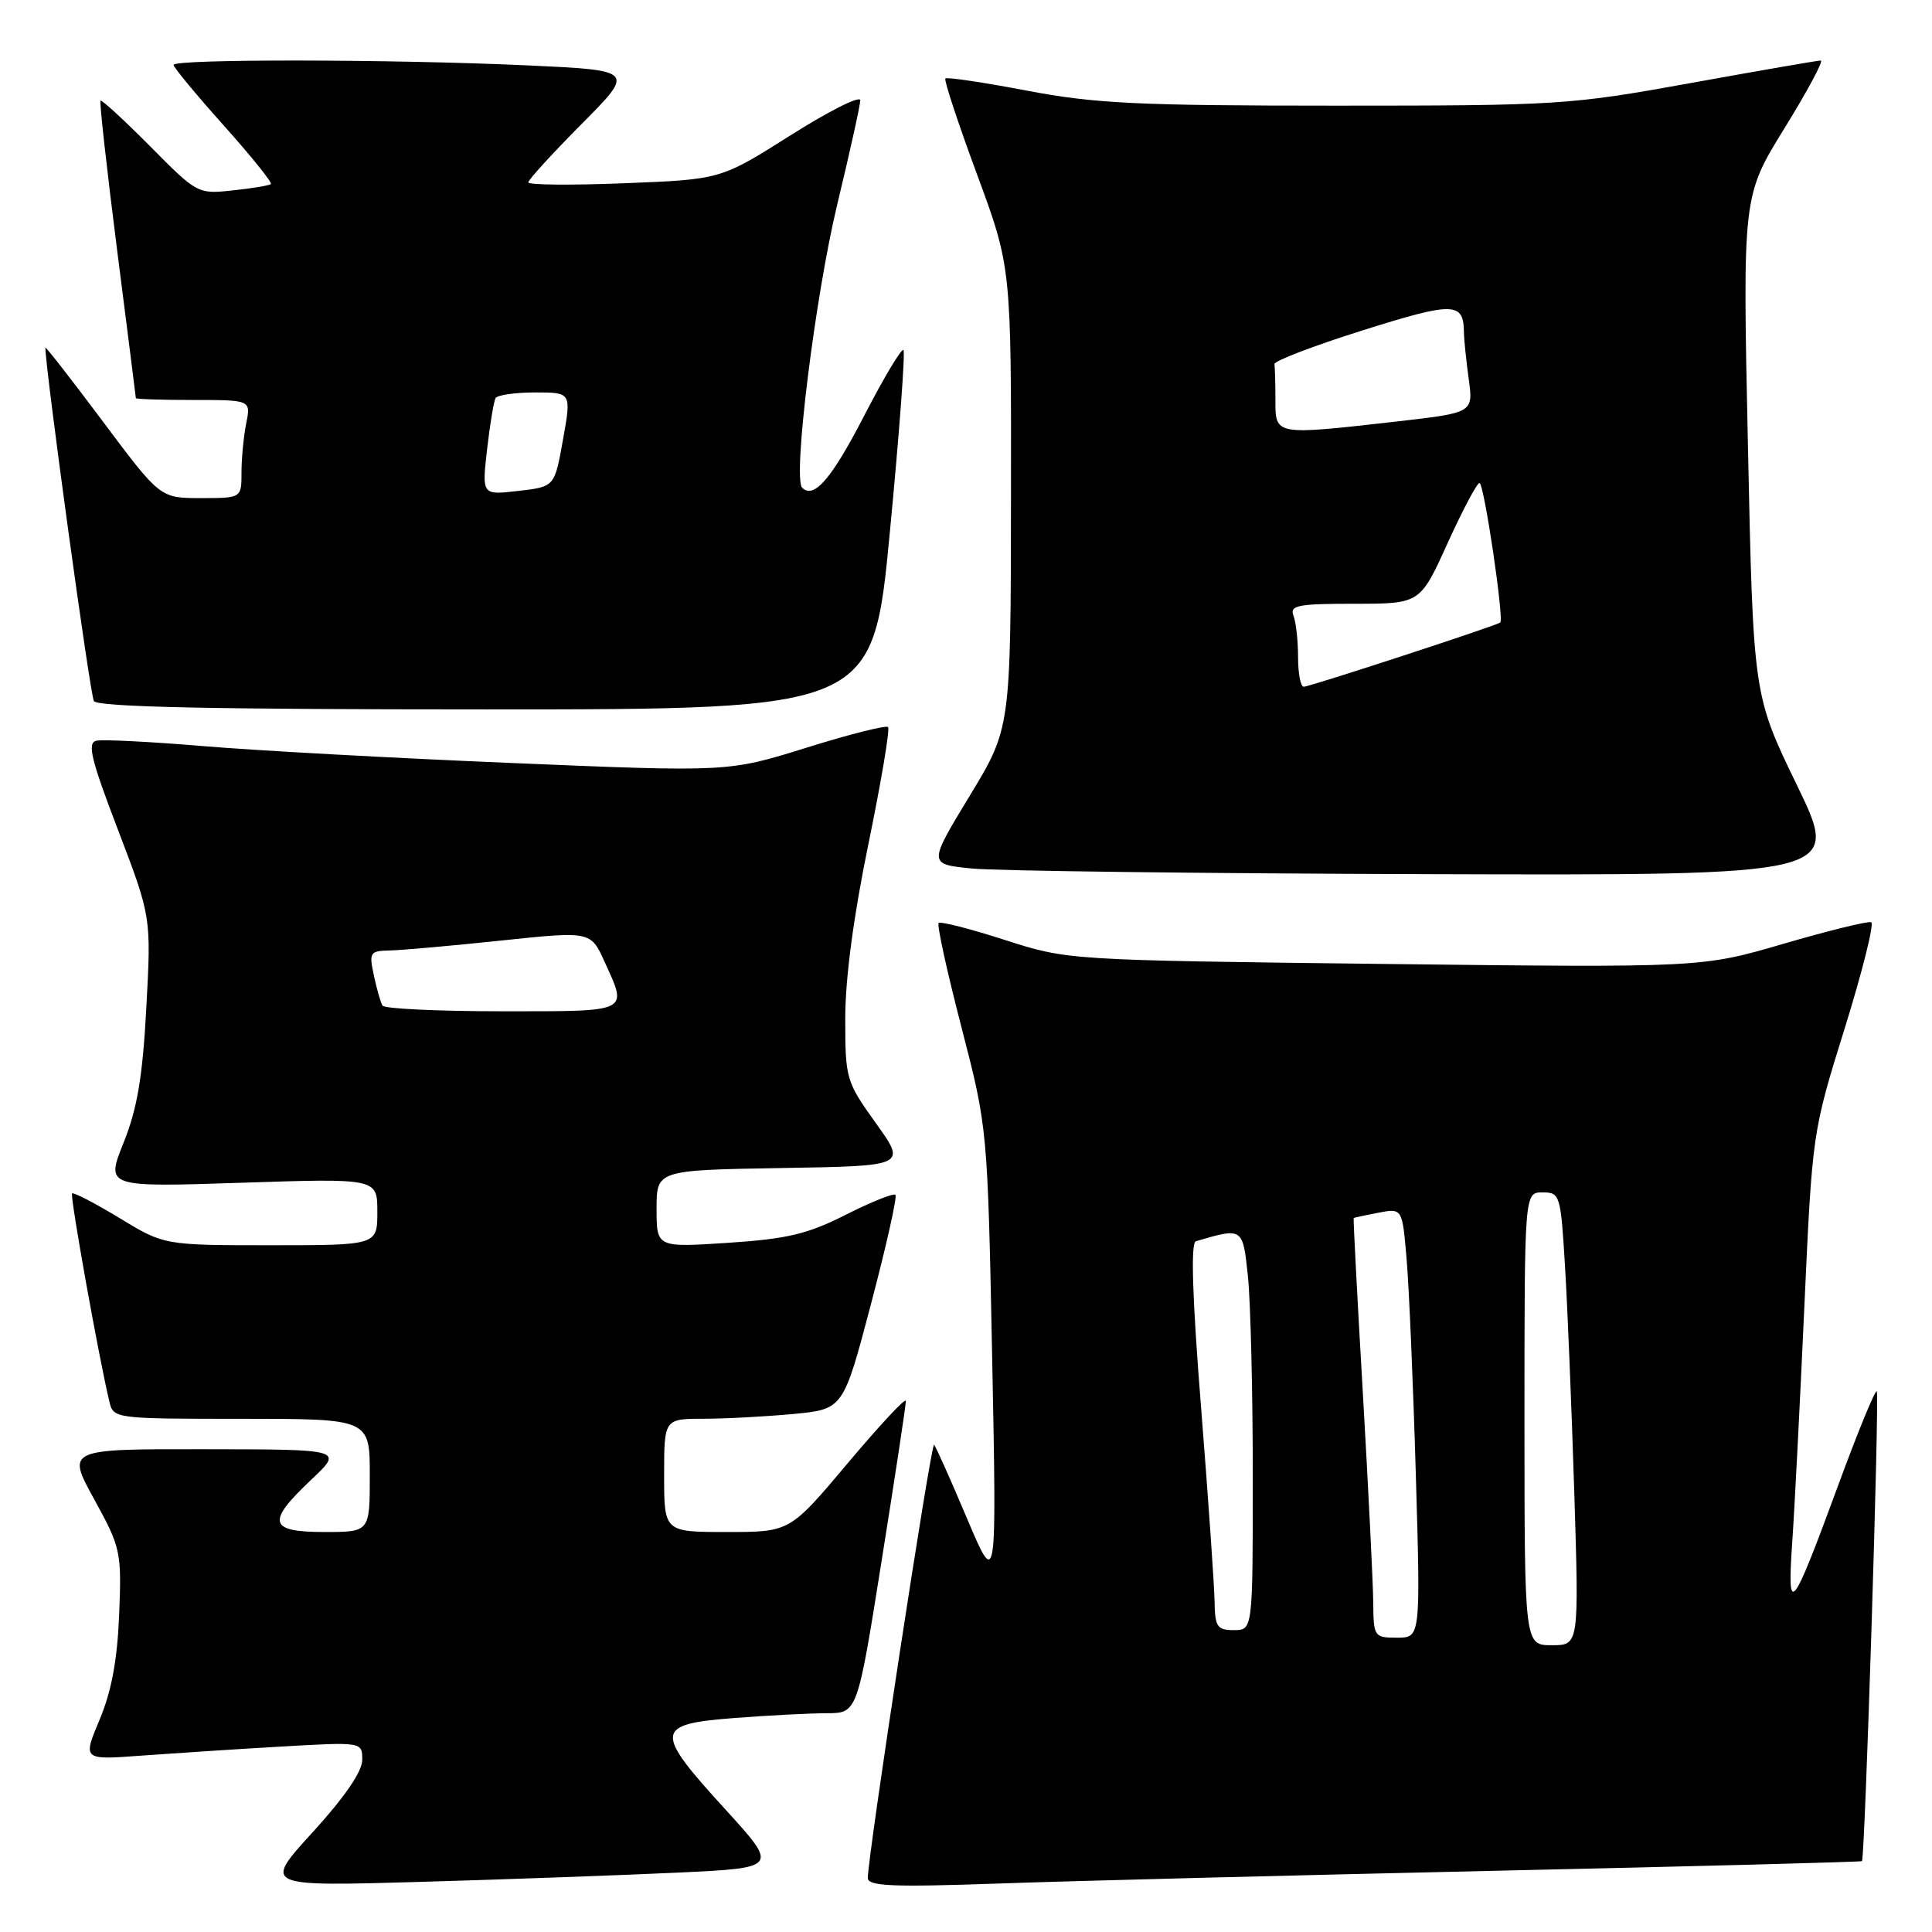 <?xml version="1.0" encoding="UTF-8" standalone="no"?>
<!DOCTYPE svg PUBLIC "-//W3C//DTD SVG 1.1//EN" "http://www.w3.org/Graphics/SVG/1.1/DTD/svg11.dtd" >
<svg xmlns="http://www.w3.org/2000/svg" xmlns:xlink="http://www.w3.org/1999/xlink" version="1.1" viewBox="0 0 256 256">
 <g >
 <path fill="currentColor"
d=" M 89.84 248.13 C 103.17 247.50 103.17 247.50 96.09 239.73 C 86.63 229.37 86.72 228.47 97.25 227.65 C 101.79 227.30 107.32 227.01 109.55 227.01 C 113.61 227.00 113.61 227.00 116.83 206.75 C 118.61 195.61 120.05 186.11 120.03 185.63 C 120.01 185.15 116.55 188.86 112.33 193.88 C 104.66 203.00 104.66 203.00 96.33 203.00 C 88.00 203.00 88.00 203.00 88.00 195.50 C 88.00 188.00 88.00 188.00 93.25 187.99 C 96.14 187.99 101.48 187.70 105.12 187.36 C 111.74 186.73 111.74 186.73 115.42 172.75 C 117.45 165.06 118.90 158.57 118.65 158.32 C 118.41 158.07 115.44 159.26 112.07 160.96 C 107.00 163.53 104.32 164.16 96.47 164.68 C 87.00 165.30 87.00 165.30 87.00 160.18 C 87.00 155.05 87.00 155.05 103.56 154.77 C 120.13 154.50 120.13 154.50 116.06 148.83 C 112.10 143.30 112.00 142.95 112.00 134.94 C 112.00 129.67 113.10 121.37 115.08 111.78 C 116.77 103.55 117.94 96.61 117.67 96.34 C 117.41 96.07 112.53 97.30 106.84 99.08 C 96.50 102.30 96.50 102.30 68.00 101.11 C 52.32 100.46 33.82 99.45 26.89 98.86 C 19.95 98.28 13.60 97.96 12.76 98.15 C 11.53 98.44 12.06 100.63 15.65 110.00 C 20.04 121.50 20.04 121.50 19.39 133.50 C 18.90 142.69 18.19 146.88 16.38 151.40 C 14.01 157.31 14.01 157.31 32.01 156.72 C 50.00 156.13 50.00 156.13 50.00 160.56 C 50.00 165.00 50.00 165.00 35.88 165.00 C 21.76 165.00 21.76 165.00 15.82 161.39 C 12.56 159.41 9.73 157.95 9.55 158.14 C 9.25 158.46 13.09 179.88 14.50 185.75 C 15.03 187.97 15.24 188.00 32.02 188.00 C 49.00 188.00 49.00 188.00 49.00 195.50 C 49.00 203.00 49.00 203.00 43.00 203.00 C 35.59 203.00 35.26 201.71 41.25 196.06 C 45.50 192.05 45.50 192.05 27.16 192.03 C 8.82 192.00 8.82 192.00 12.48 198.66 C 16.01 205.09 16.12 205.60 15.79 213.91 C 15.55 219.95 14.78 224.09 13.20 227.86 C 10.95 233.21 10.95 233.21 18.72 232.63 C 23.00 232.32 31.34 231.77 37.25 231.43 C 48.00 230.81 48.00 230.81 48.00 233.19 C 48.00 234.73 45.68 238.12 41.44 242.77 C 34.87 249.96 34.87 249.96 55.69 249.36 C 67.13 249.03 82.50 248.47 89.84 248.13 Z  M 198.00 247.89 C 224.68 247.30 246.60 246.72 246.72 246.61 C 247.12 246.22 249.06 184.73 248.68 184.35 C 248.47 184.14 246.17 189.73 243.58 196.78 C 237.39 213.61 236.80 214.35 237.47 204.50 C 237.78 200.10 238.50 186.05 239.08 173.27 C 240.14 150.04 240.14 150.04 244.43 136.27 C 246.78 128.70 248.37 122.36 247.94 122.20 C 247.52 122.03 242.30 123.31 236.34 125.05 C 225.50 128.22 225.50 128.22 183.50 127.73 C 141.50 127.23 141.50 127.23 133.15 124.55 C 128.56 123.07 124.61 122.06 124.37 122.30 C 124.13 122.54 125.49 128.76 127.40 136.12 C 130.86 149.50 130.86 149.50 131.47 180.00 C 132.07 210.50 132.07 210.50 128.12 201.17 C 125.95 196.03 123.99 191.65 123.77 191.43 C 123.38 191.05 114.96 246.12 114.99 248.84 C 115.00 249.93 118.19 250.07 132.25 249.58 C 141.74 249.24 171.32 248.49 198.00 247.89 Z  M 238.11 104.05 C 232.31 92.10 232.31 92.10 231.61 59.04 C 230.90 25.97 230.90 25.97 236.46 16.98 C 239.51 12.04 241.67 8.01 241.26 8.02 C 240.84 8.02 233.07 9.37 224.00 11.01 C 208.04 13.90 206.50 14.00 177.00 14.00 C 150.73 14.00 145.05 13.72 136.07 12.01 C 130.33 10.92 125.47 10.19 125.27 10.40 C 125.06 10.60 126.95 16.31 129.45 23.08 C 134.00 35.39 134.00 35.39 133.96 65.94 C 133.93 96.50 133.93 96.50 128.46 105.50 C 123.00 114.50 123.00 114.50 128.75 115.08 C 131.91 115.40 159.11 115.74 189.20 115.83 C 243.90 116.00 243.90 116.00 238.11 104.05 Z  M 117.92 70.42 C 119.16 57.45 119.97 46.63 119.71 46.38 C 119.46 46.12 117.13 50.01 114.54 55.02 C 110.19 63.46 107.85 66.18 106.29 64.62 C 105.02 63.35 108.03 39.14 110.96 27.00 C 112.62 20.12 113.98 13.95 113.99 13.29 C 113.99 12.62 109.84 14.71 104.75 17.93 C 95.50 23.78 95.50 23.78 82.75 24.28 C 75.74 24.56 70.00 24.51 70.00 24.17 C 70.00 23.83 73.18 20.35 77.07 16.43 C 84.13 9.32 84.13 9.32 69.82 8.66 C 51.86 7.84 23.00 7.80 23.00 8.60 C 23.00 8.93 25.99 12.54 29.64 16.62 C 33.30 20.71 36.11 24.20 35.89 24.39 C 35.68 24.58 33.40 24.96 30.84 25.23 C 26.22 25.73 26.12 25.68 19.90 19.39 C 16.44 15.91 13.48 13.18 13.32 13.34 C 13.16 13.50 14.15 22.38 15.51 33.07 C 16.88 43.75 17.99 52.61 18.00 52.75 C 18.00 52.89 21.43 53.00 25.62 53.00 C 33.25 53.00 33.25 53.00 32.62 56.12 C 32.28 57.84 32.00 60.77 32.00 62.62 C 32.00 66.00 32.00 66.00 26.61 66.00 C 21.22 66.00 21.22 66.00 13.61 55.82 C 9.42 50.22 6.00 45.83 6.01 46.07 C 6.06 49.27 11.94 92.09 12.44 92.89 C 12.92 93.68 28.04 94.00 64.39 94.00 C 115.67 94.00 115.67 94.00 117.92 70.42 Z  M 50.68 133.25 C 50.43 132.84 49.92 131.04 49.54 129.25 C 48.88 126.19 49.01 126.00 51.67 125.94 C 53.23 125.91 59.85 125.32 66.38 124.63 C 78.27 123.38 78.27 123.38 80.11 127.44 C 83.19 134.21 83.63 134.00 66.56 134.00 C 58.07 134.00 50.92 133.66 50.68 133.25 Z  M 202.00 188.00 C 202.00 158.00 202.00 158.00 204.39 158.00 C 206.71 158.00 206.80 158.30 207.37 167.75 C 207.70 173.11 208.25 186.61 208.60 197.75 C 209.23 218.00 209.23 218.00 205.62 218.00 C 202.00 218.00 202.00 218.00 202.00 188.00 Z  M 181.96 212.25 C 181.93 209.64 181.31 197.15 180.58 184.50 C 179.84 171.85 179.30 161.45 179.37 161.39 C 179.44 161.34 180.92 161.02 182.65 160.69 C 185.81 160.09 185.81 160.09 186.38 166.79 C 186.70 170.48 187.25 183.29 187.60 195.25 C 188.24 217.00 188.24 217.00 185.12 217.00 C 182.07 217.00 182.00 216.89 181.96 212.25 Z  M 160.94 212.25 C 160.91 210.19 160.11 198.66 159.16 186.64 C 157.98 171.84 157.76 164.68 158.46 164.47 C 164.72 162.64 164.67 162.61 165.36 169.16 C 165.71 172.53 166.00 184.45 166.00 195.65 C 166.00 216.00 166.00 216.00 163.50 216.00 C 161.29 216.00 160.99 215.57 160.94 212.25 Z  M 172.00 87.08 C 172.00 84.93 171.73 82.45 171.39 81.58 C 170.87 80.21 171.96 80.00 179.48 80.00 C 188.17 80.00 188.17 80.00 191.80 72.00 C 193.80 67.60 195.71 64.00 196.04 64.00 C 196.64 64.00 199.32 82.06 198.79 82.49 C 198.27 82.91 173.52 91.00 172.75 91.00 C 172.34 91.00 172.00 89.24 172.00 87.08 Z  M 169.00 53.00 C 169.00 50.80 168.94 48.66 168.87 48.25 C 168.79 47.84 174.06 45.82 180.57 43.77 C 192.70 39.95 193.95 39.99 193.98 44.11 C 193.99 45.00 194.28 47.74 194.61 50.21 C 195.23 54.69 195.23 54.69 185.08 55.85 C 168.84 57.69 169.00 57.72 169.00 53.00 Z  M 64.54 59.55 C 64.92 56.22 65.43 53.16 65.67 52.75 C 65.92 52.34 68.28 52.00 70.92 52.00 C 75.72 52.00 75.72 52.00 74.60 58.25 C 73.49 64.50 73.49 64.50 68.67 65.05 C 63.85 65.61 63.85 65.61 64.54 59.55 Z "/>
</g>
</svg>